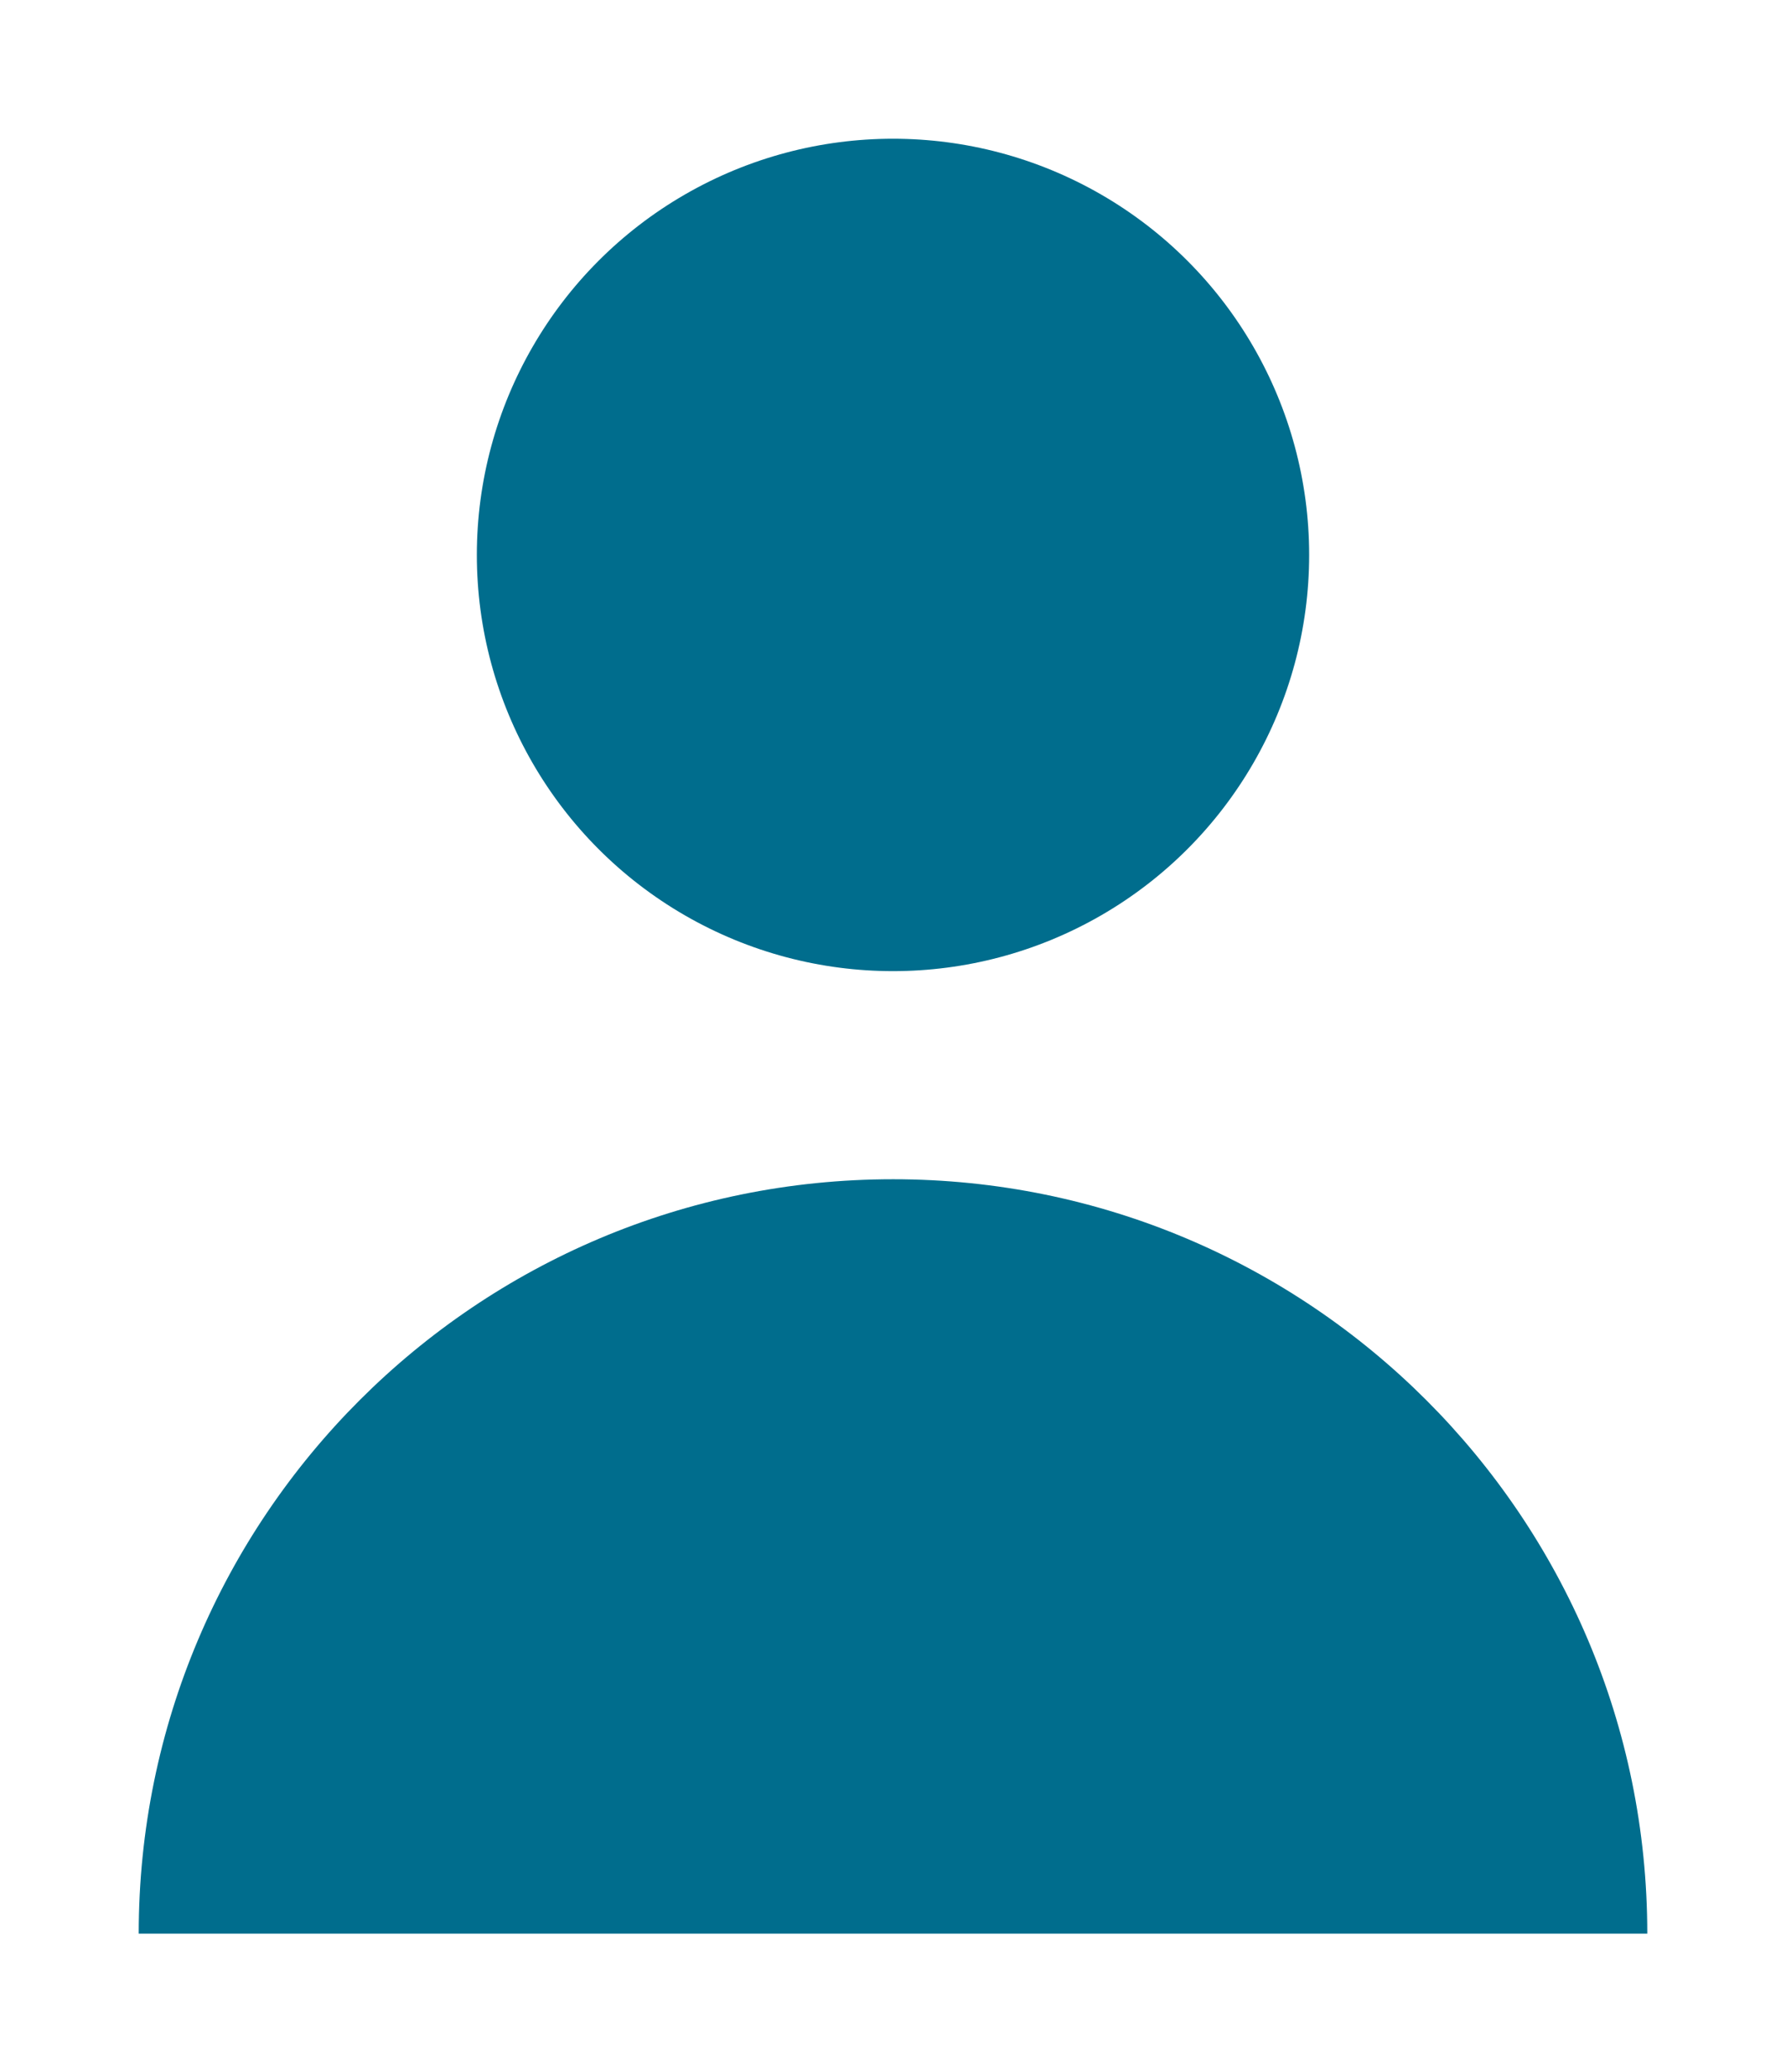 <?xml version="1.0" encoding="UTF-8" standalone="no"?>
<!-- Generator: Adobe Illustrator 19.0.0, SVG Export Plug-In . SVG Version: 6.00 Build 0)  -->

<svg
   xmlns:dc="http://purl.org/dc/elements/1.1/"
   xmlns:cc="http://creativecommons.org/ns#"
   xmlns:rdf="http://www.w3.org/1999/02/22-rdf-syntax-ns#"
   xmlns:svg="http://www.w3.org/2000/svg"
   xmlns="http://www.w3.org/2000/svg"
   xmlns:sodipodi="http://sodipodi.sourceforge.net/DTD/sodipodi-0.dtd"
   xmlns:inkscape="http://www.inkscape.org/namespaces/inkscape"
   version="1.1"
   id="Layer_1"
   x="0px"
   y="0px"
   viewBox="0 0 257.5 298.75"
   xml:space="preserve"
   sodipodi:docname="no_avatar.svg"
   inkscape:version="0.92.3 (2405546, 2018-03-11)"
   width="257.5"
   height="298.75"><defs
   id="defs41" /><sodipodi:namedview
   pagecolor="#ffffff"
   bordercolor="#666666"
   borderopacity="1"
   objecttolerance="10"
   gridtolerance="10"
   guidetolerance="10"
   inkscape:pageopacity="0"
   inkscape:pageshadow="2"
   inkscape:window-width="1920"
   inkscape:window-height="1012"
   id="namedview39"
   showgrid="false"
   inkscape:zoom="2.5797442"
   inkscape:cx="79.043249"
   inkscape:cy="145.24393"
   inkscape:window-x="0"
   inkscape:window-y="0"
   inkscape:window-maximized="1"
   inkscape:current-layer="Layer_1"
   fit-margin-top="20"
   fit-margin-left="20"
   fit-margin-right="20"
   fit-margin-bottom="20" />
<g
   id="g6"
   style="fill:#006d8d;fill-opacity:1"
   transform="translate(-0.625,20)">
	<circle
   cx="129.375"
   cy="60"
   r="60"
   id="circle2"
   style="fill:#006d8d;fill-opacity:1" />
	<path
   d="m 129.375,150 c -60.061,0 -108.75,48.689 -108.75,108.75 h 217.5 C 238.125,198.689 189.436,150 129.375,150 Z"
   id="path4"
   style="fill:#006d8d;fill-opacity:1"
   inkscape:connector-curvature="0" />
</g>
<g
   id="g8"
   transform="translate(-0.625,20)">
</g>
<g
   id="g10"
   transform="translate(-0.625,20)">
</g>
<g
   id="g12"
   transform="translate(-0.625,20)">
</g>
<g
   id="g14"
   transform="translate(-0.625,20)">
</g>
<g
   id="g16"
   transform="translate(-0.625,20)">
</g>
<g
   id="g18"
   transform="translate(-0.625,20)">
</g>
<g
   id="g20"
   transform="translate(-0.625,20)">
</g>
<g
   id="g22"
   transform="translate(-0.625,20)">
</g>
<g
   id="g24"
   transform="translate(-0.625,20)">
</g>
<g
   id="g26"
   transform="translate(-0.625,20)">
</g>
<g
   id="g28"
   transform="translate(-0.625,20)">
</g>
<g
   id="g30"
   transform="translate(-0.625,20)">
</g>
<g
   id="g32"
   transform="translate(-0.625,20)">
</g>
<g
   id="g34"
   transform="translate(-0.625,20)">
</g>
<g
   id="g36"
   transform="translate(-0.625,20)">
</g>
</svg>